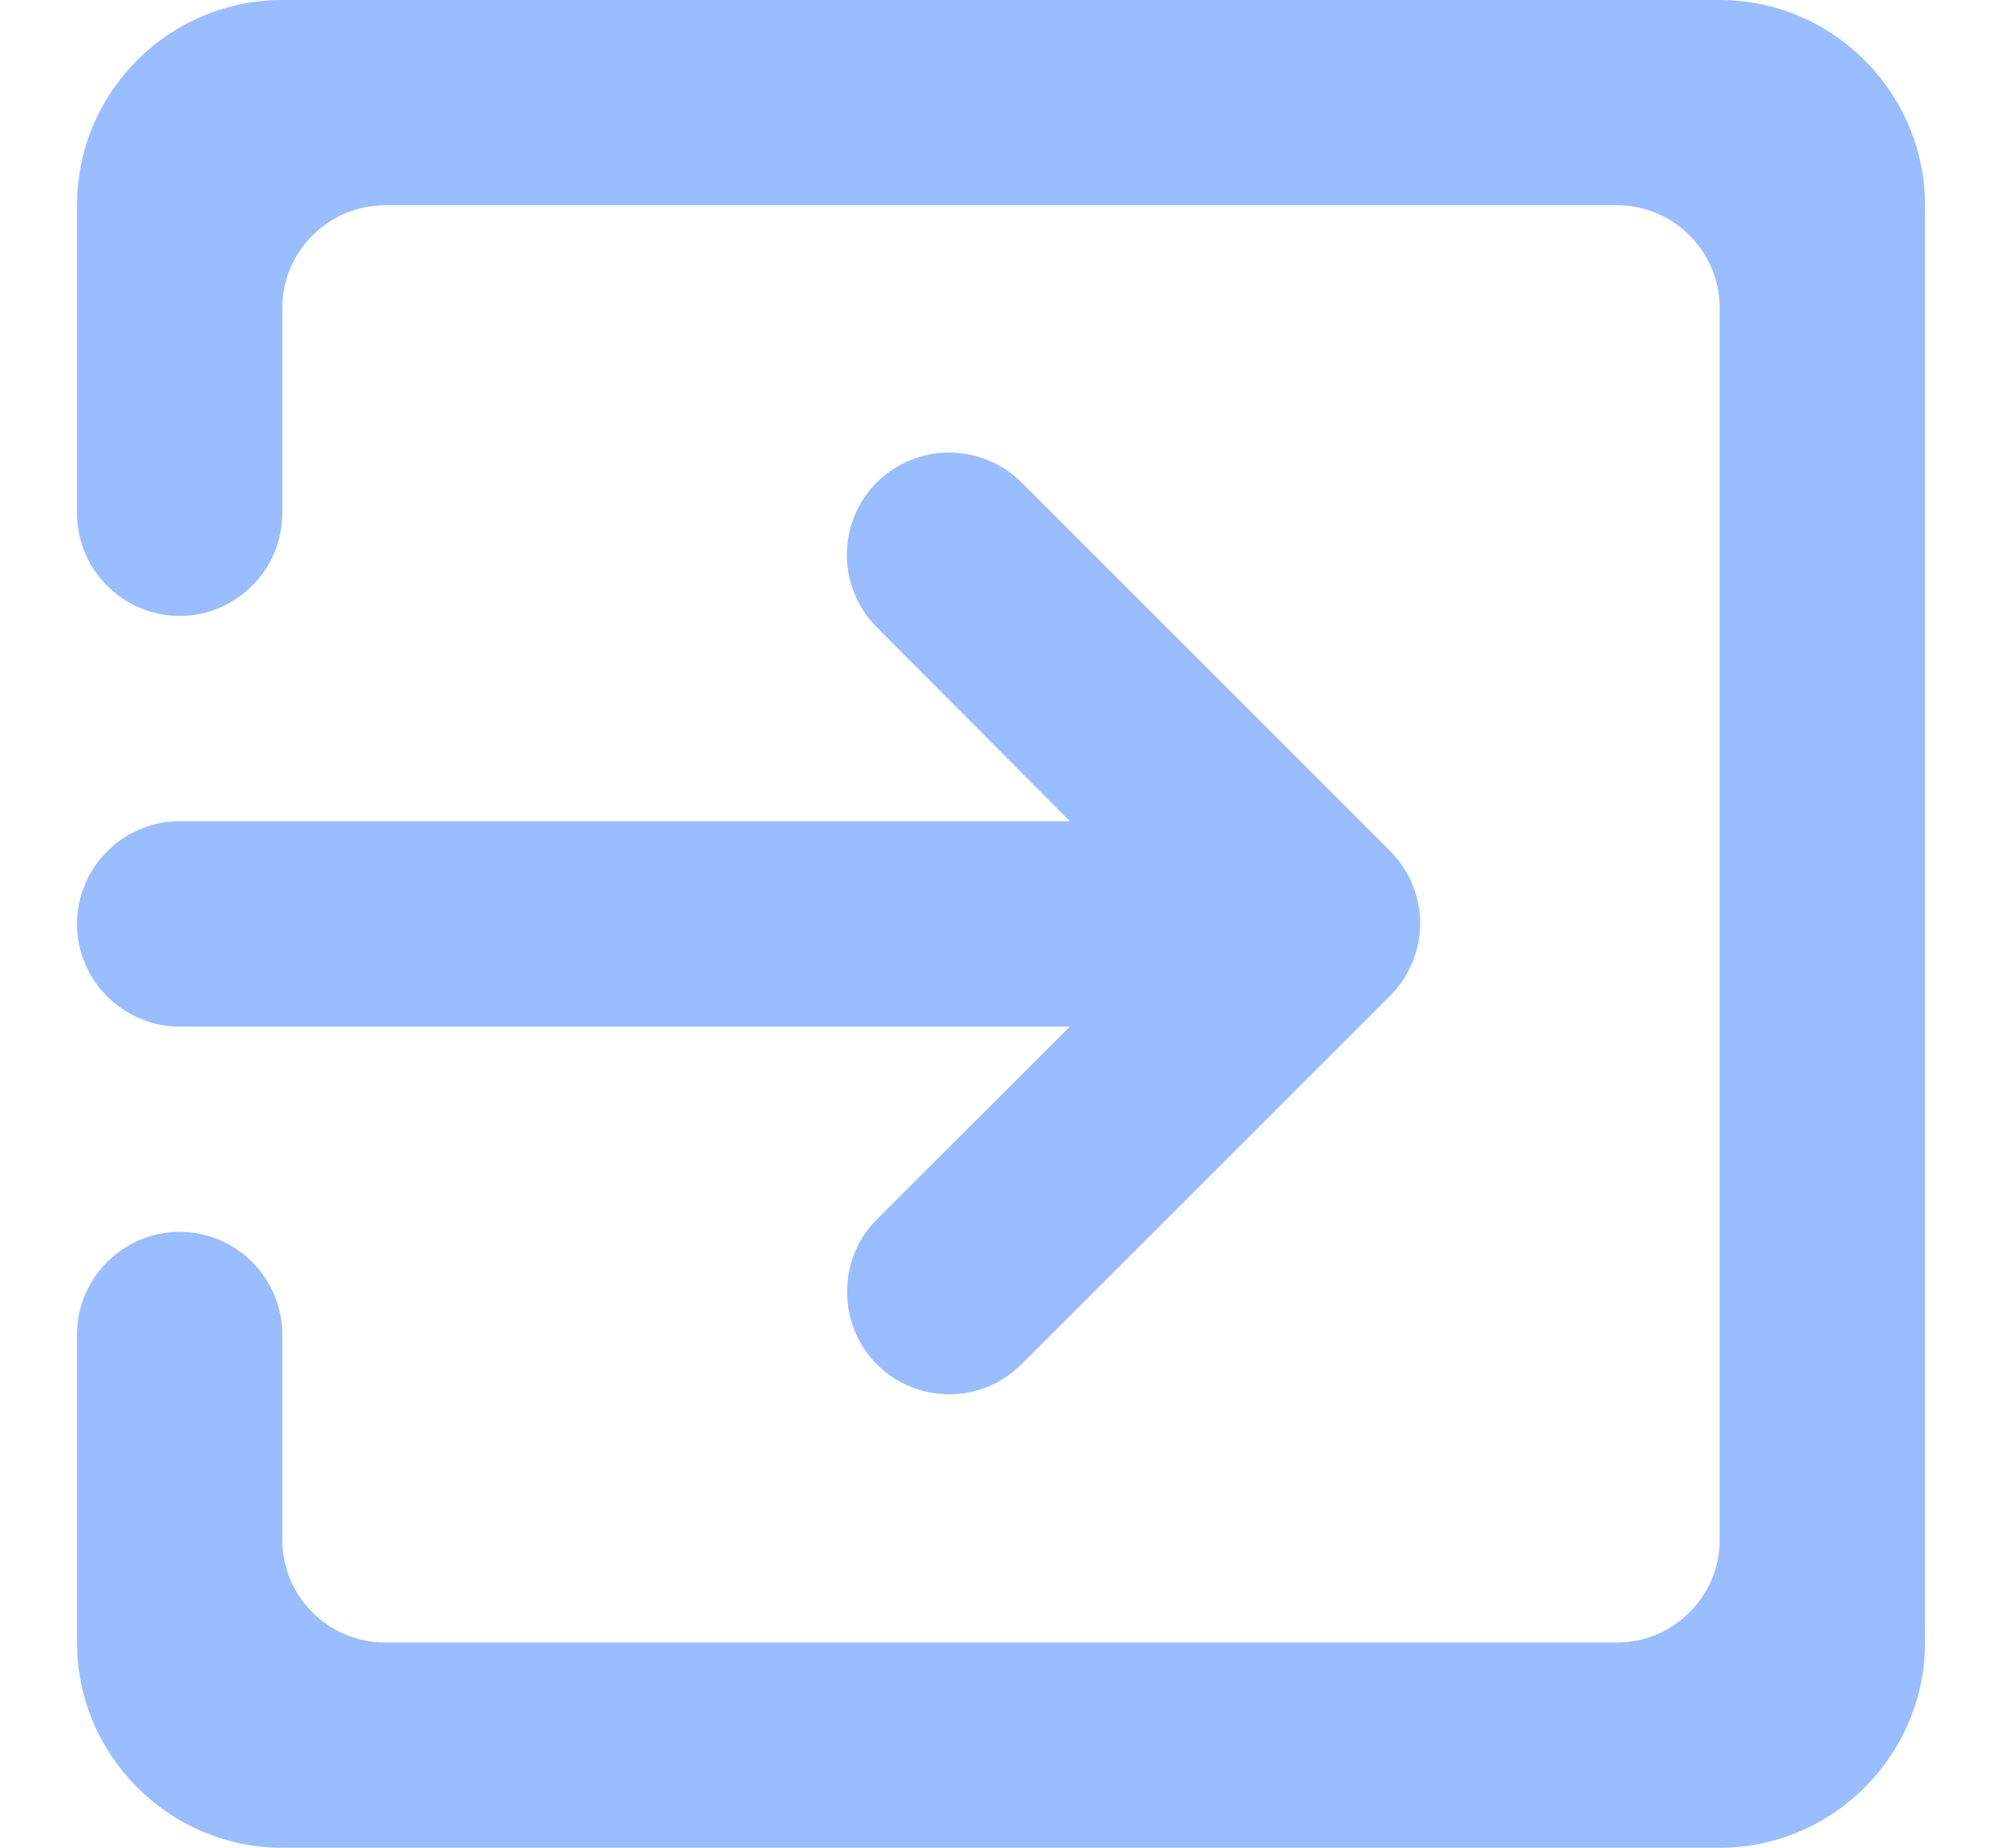 <svg width="13" height="12" viewBox="0 0 13 12" fill="none" xmlns="http://www.w3.org/2000/svg">
<path d="M5.693 8.86C5.953 9.12 6.373 9.12 6.633 8.86L9.027 6.467C9.088 6.405 9.137 6.332 9.171 6.251C9.204 6.17 9.222 6.084 9.222 5.997C9.222 5.909 9.204 5.823 9.171 5.742C9.137 5.662 9.088 5.588 9.027 5.527L6.633 3.133C6.509 3.009 6.34 2.939 6.163 2.939C5.987 2.939 5.818 3.009 5.693 3.133C5.569 3.258 5.499 3.427 5.499 3.603C5.499 3.78 5.569 3.949 5.693 4.073L6.947 5.333H1.167C0.8 5.333 0.5 5.633 0.5 6C0.5 6.367 0.8 6.667 1.167 6.667H6.947L5.693 7.92C5.433 8.18 5.44 8.607 5.693 8.86ZM11.167 0H1.833C1.48 0 1.141 0.14 0.891 0.391C0.64 0.641 0.5 0.98 0.5 1.333V3.333C0.5 3.7 0.8 4 1.167 4C1.533 4 1.833 3.7 1.833 3.333V2C1.833 1.633 2.133 1.333 2.5 1.333H10.5C10.867 1.333 11.167 1.633 11.167 2V10C11.167 10.367 10.867 10.667 10.5 10.667H2.5C2.133 10.667 1.833 10.367 1.833 10V8.667C1.833 8.3 1.533 8 1.167 8C0.8 8 0.5 8.3 0.5 8.667V10.667C0.5 11.4 1.1 12 1.833 12H11.167C11.9 12 12.5 11.4 12.5 10.667V1.333C12.5 0.6 11.9 0 11.167 0Z" fill="#99BDFF"/>
</svg>
